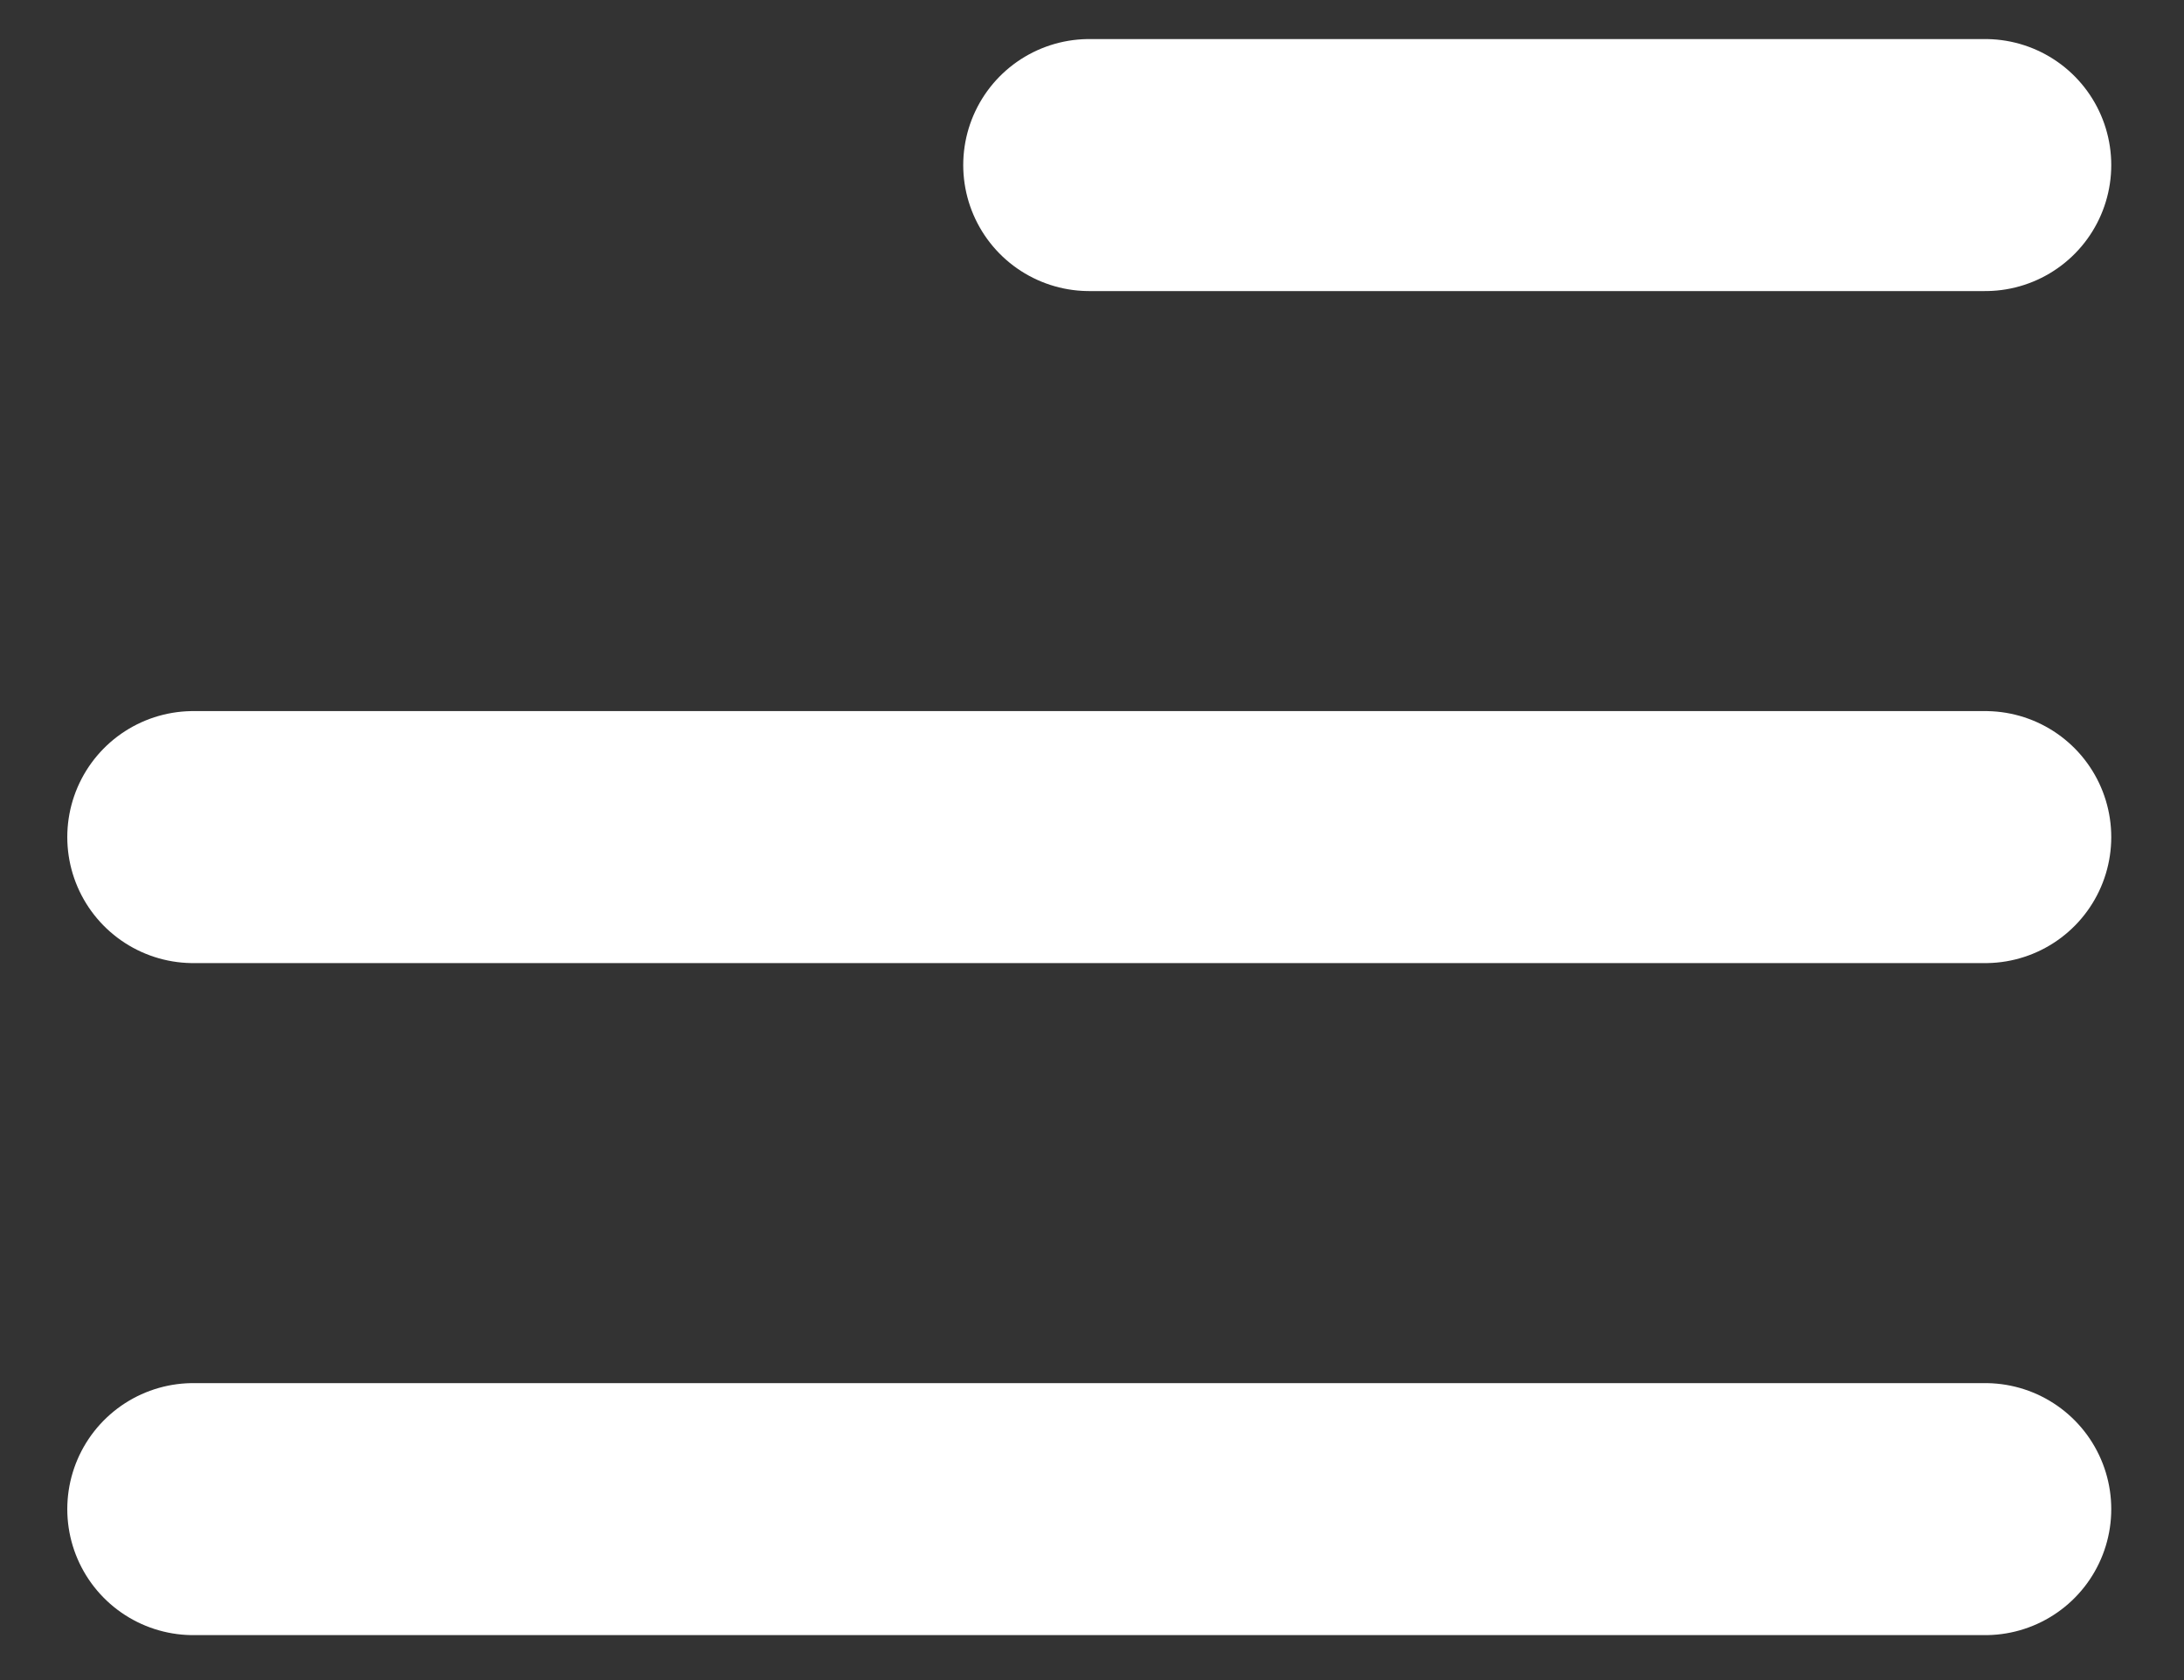 <svg width="26" height="20" viewBox="0 0 26 20" fill="none" xmlns="http://www.w3.org/2000/svg">
<rect x="0" y="0" width="26" height="20" fill="#333333" stroke="none"/>
<path d="M12.967 1.965H23.634M2.301 9.965H23.634M2.301 17.965H23.634" stroke="white" stroke-width="3" stroke-linecap="round" stroke-linejoin="round"/>
</svg>

